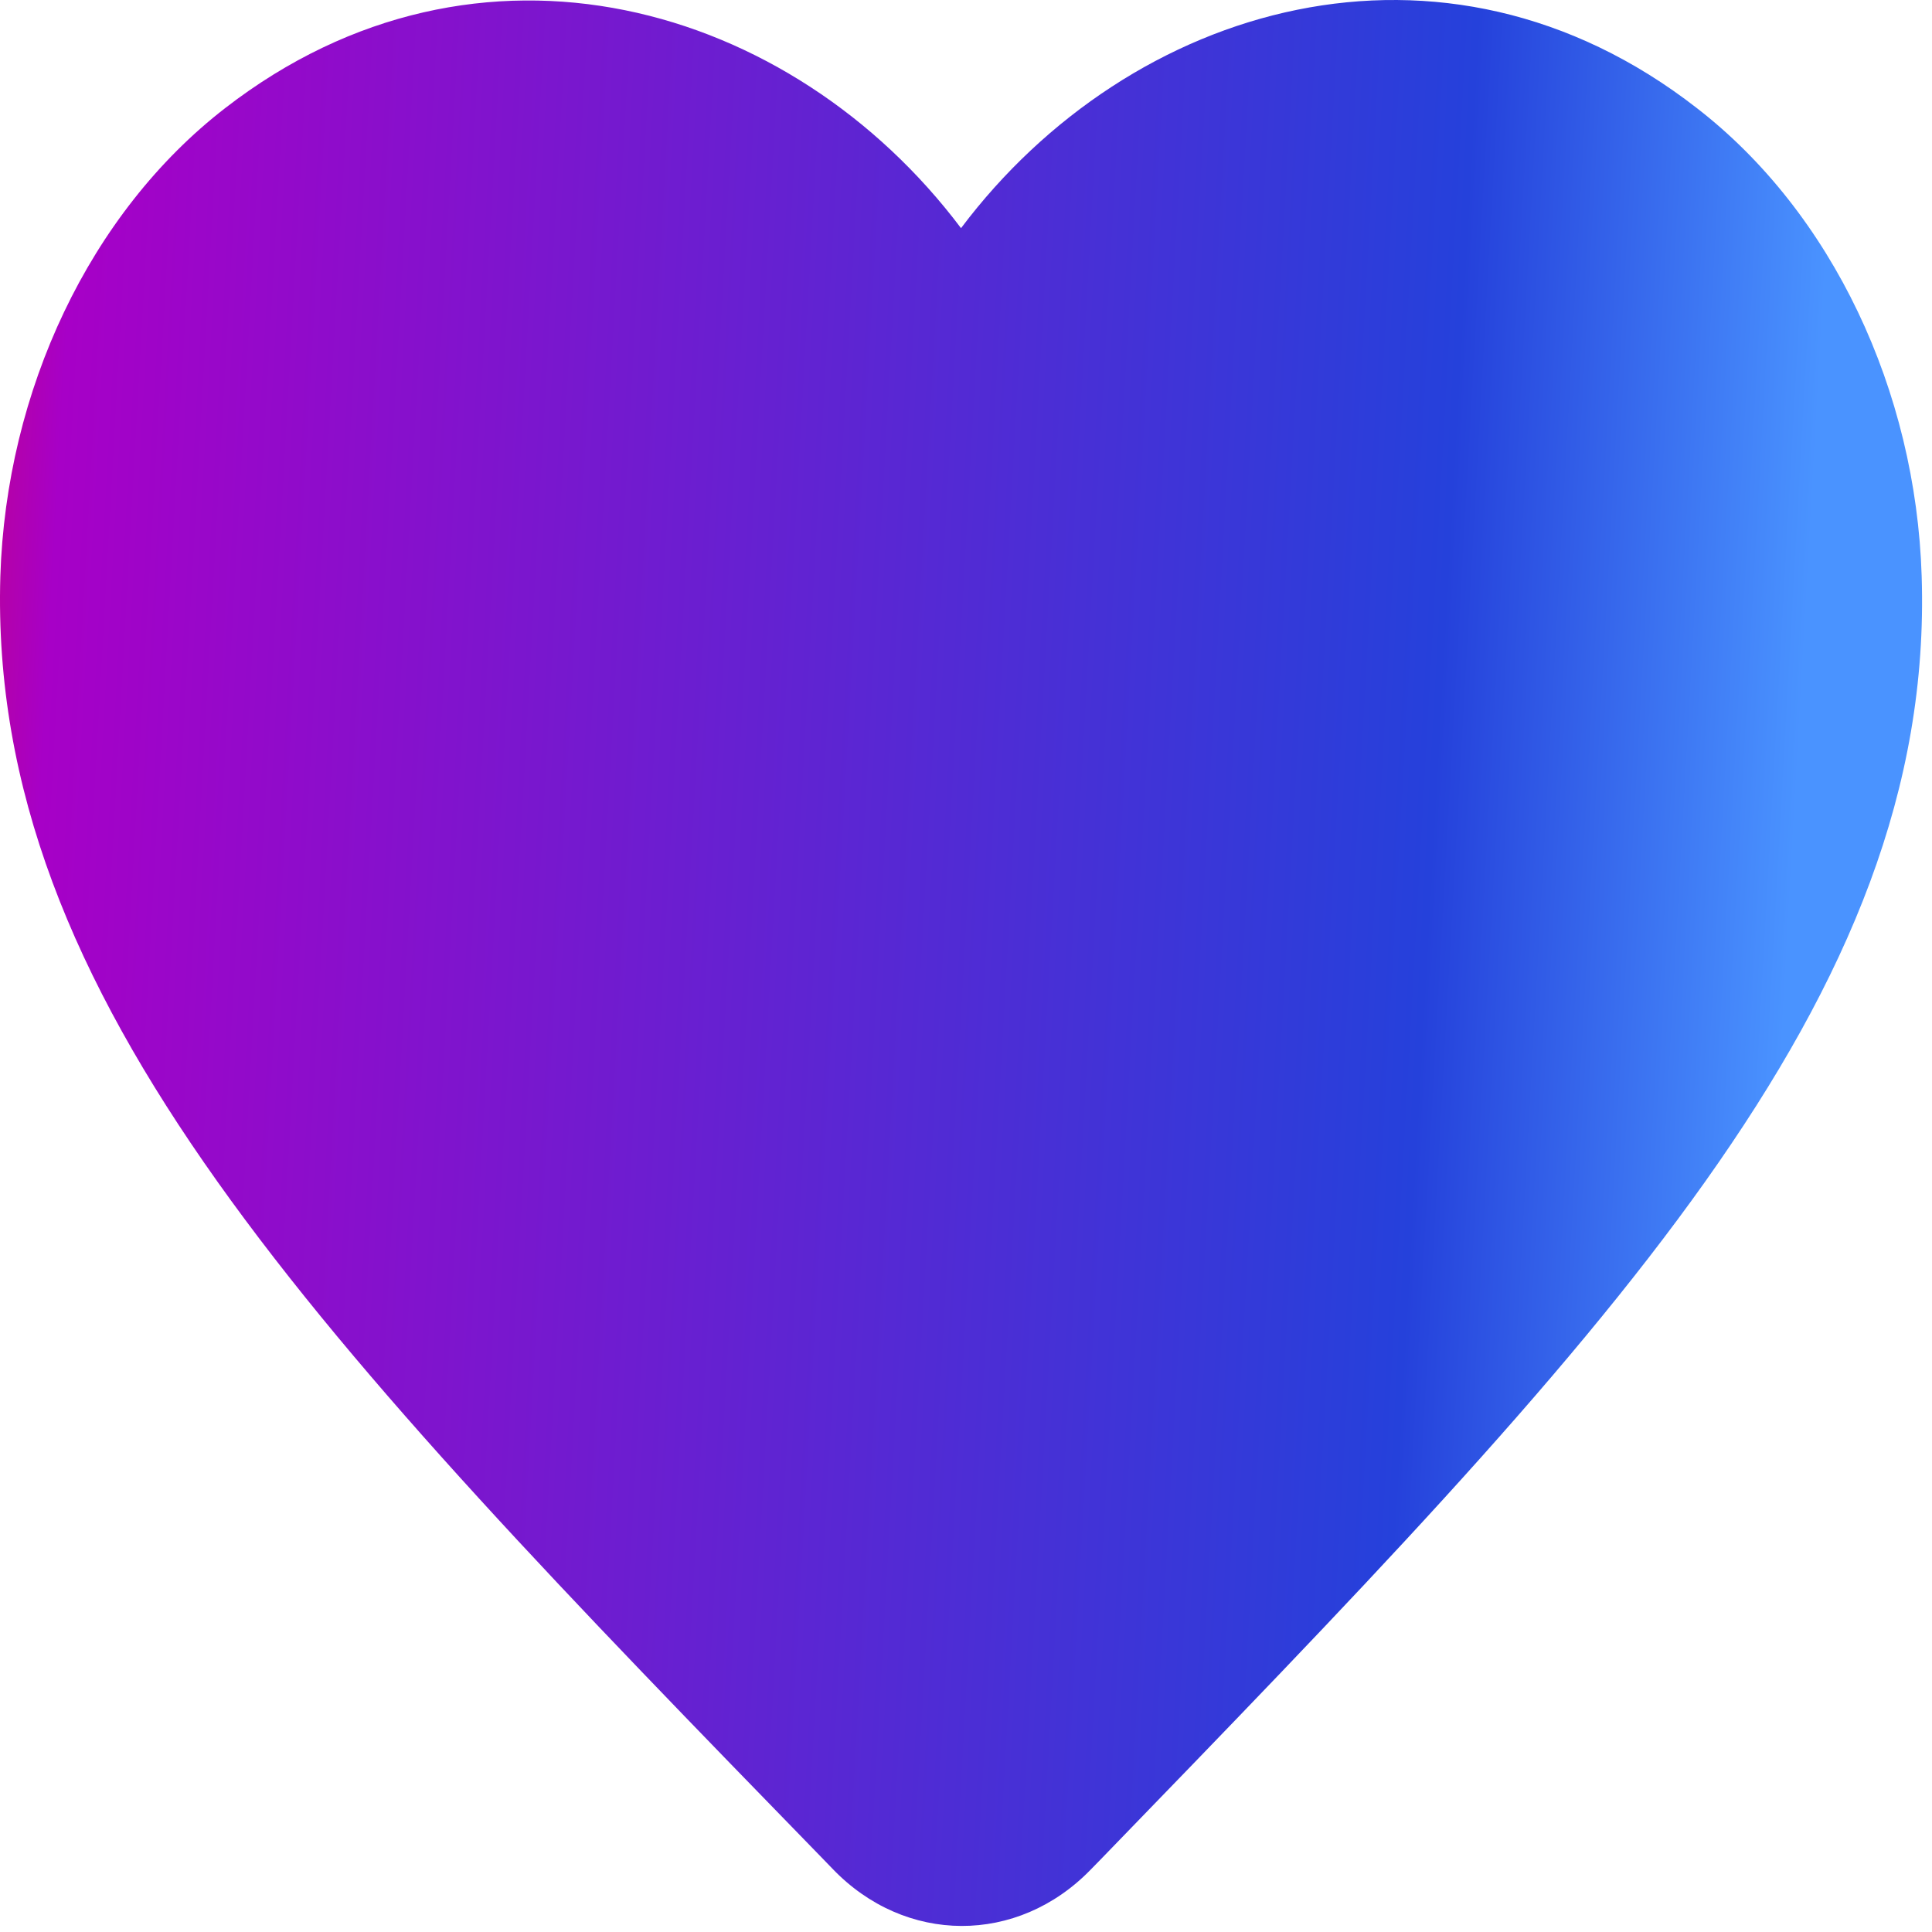 <svg width="164" height="164" viewBox="0 0 164 164" fill="none" xmlns="http://www.w3.org/2000/svg">
<path d="M92.586 158.703C86.388 165.096 76.847 165.096 70.649 158.611L69.752 157.684C26.94 113.679 -1.031 84.867 0.029 48.922C0.518 33.172 7.613 18.071 19.111 9.178C40.64 -7.498 67.224 0.284 81.577 19.368C95.929 0.284 122.514 -7.591 144.042 9.178C155.54 18.071 162.635 33.172 163.124 48.922C164.266 84.867 136.214 113.679 93.401 157.87L92.586 158.703Z" fill="url(#paint0_linear_461_12272)"/>
<defs>
<linearGradient id="paint0_linear_461_12272" x1="-28.065" y1="96.624" x2="150.348" y2="106.587" gradientUnits="userSpaceOnUse">
<stop stop-color="#FF0600"/>
<stop offset="0.167" stop-color="#A700C7"/>
<stop offset="0.828" stop-color="#2541DB"/>
<stop offset="1" stop-color="#4A93FF"/>
</linearGradient>
</defs>
</svg>
